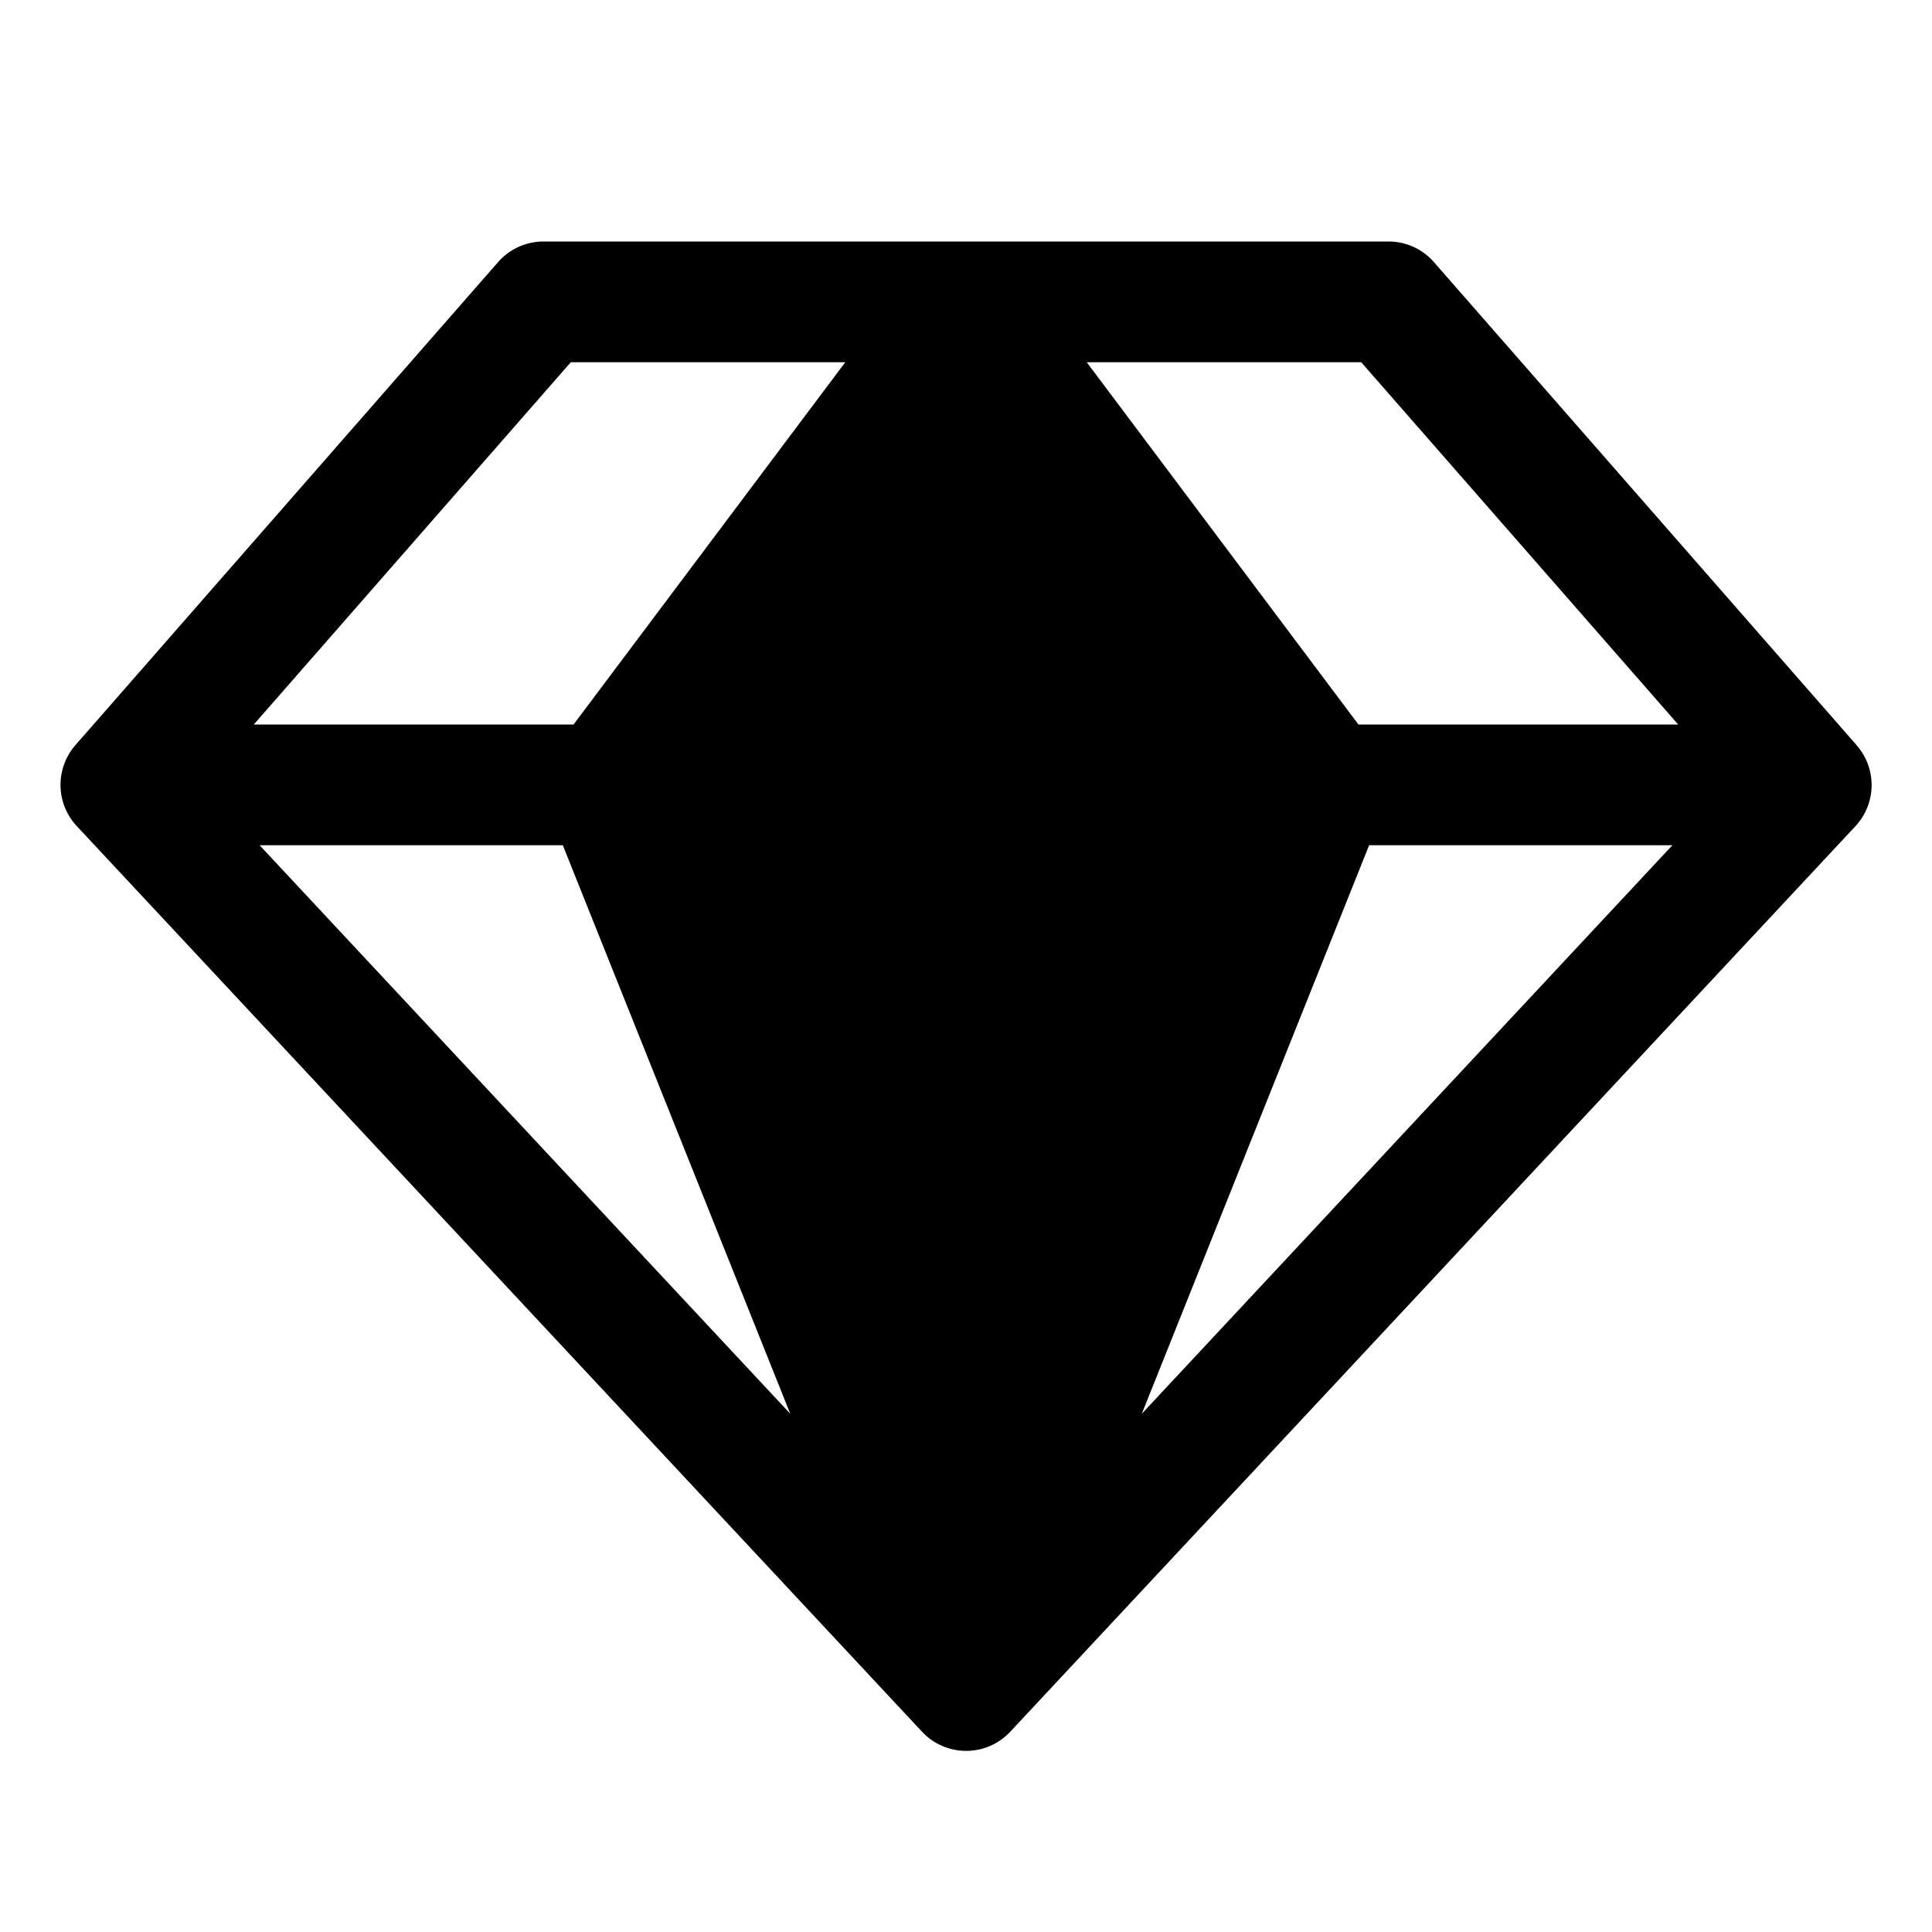 <svg xmlns="http://www.w3.org/2000/svg" fill="none" viewBox="0 0 32 32">
  <path fill="#000" d="m30.75 12.341-7-8A1 1 0 0 0 23 4H9a1 1 0 0 0-.75.341l-7 8a1 1 0 0 0 .021 1.341l14 15a1 1 0 0 0 1.463 0l14-15a1 1 0 0 0 .016-1.34zM27.796 12H22.5L18 6h4.546zM9.322 14l3.767 9.416L4.3 14zm13.355 0H27.7l-8.788 9.416zM9.454 6H14l-4.5 6H4.204z"/>
</svg>
